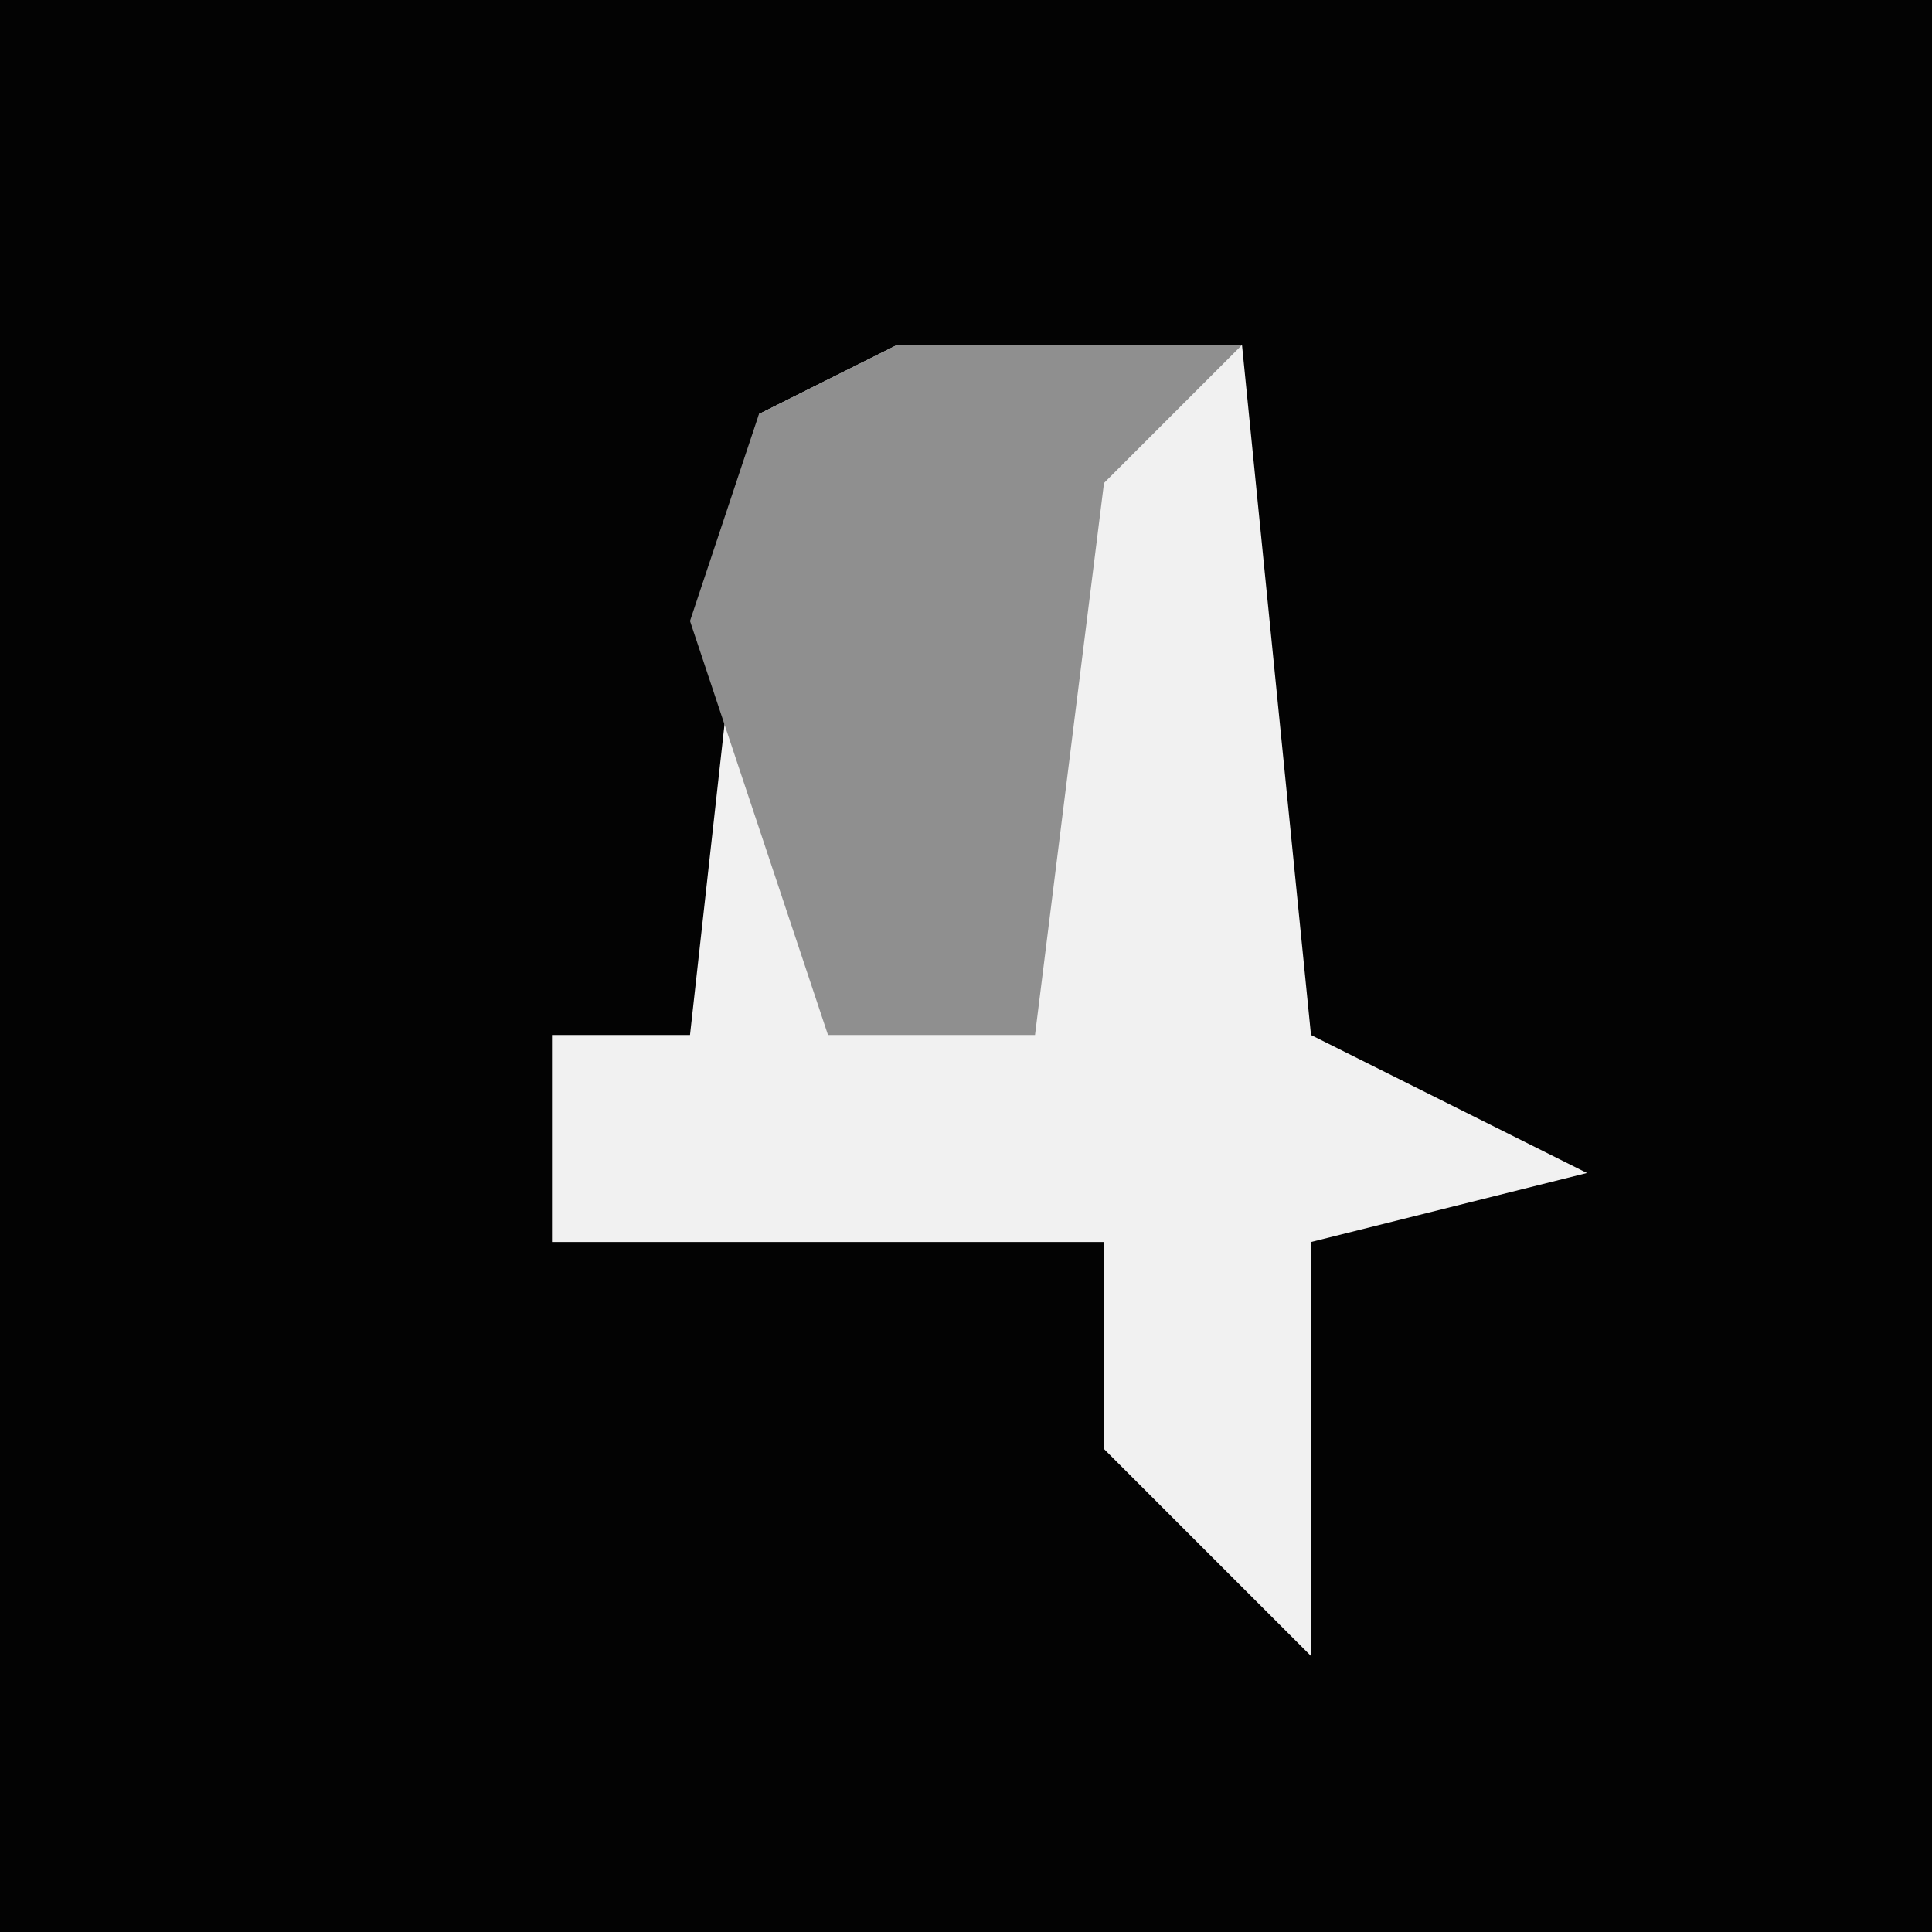 <?xml version="1.0" encoding="UTF-8"?>
<svg version="1.1" xmlns="http://www.w3.org/2000/svg" width="28" height="28">
<path d="M0,0 L28,0 L28,28 L0,28 Z " fill="#030303" transform="translate(0,0)"/>
<path d="M0,0 L5,0 L6,10 L10,12 L6,13 L6,19 L3,16 L3,13 L-5,13 L-5,10 L-3,10 L-2,1 Z " fill="#F1F1F1" transform="translate(13,5)"/>
<path d="M0,0 L5,0 L3,2 L2,10 L-1,10 L-3,4 L-2,1 Z " fill="#8F8F8F" transform="translate(13,5)"/>
</svg>
